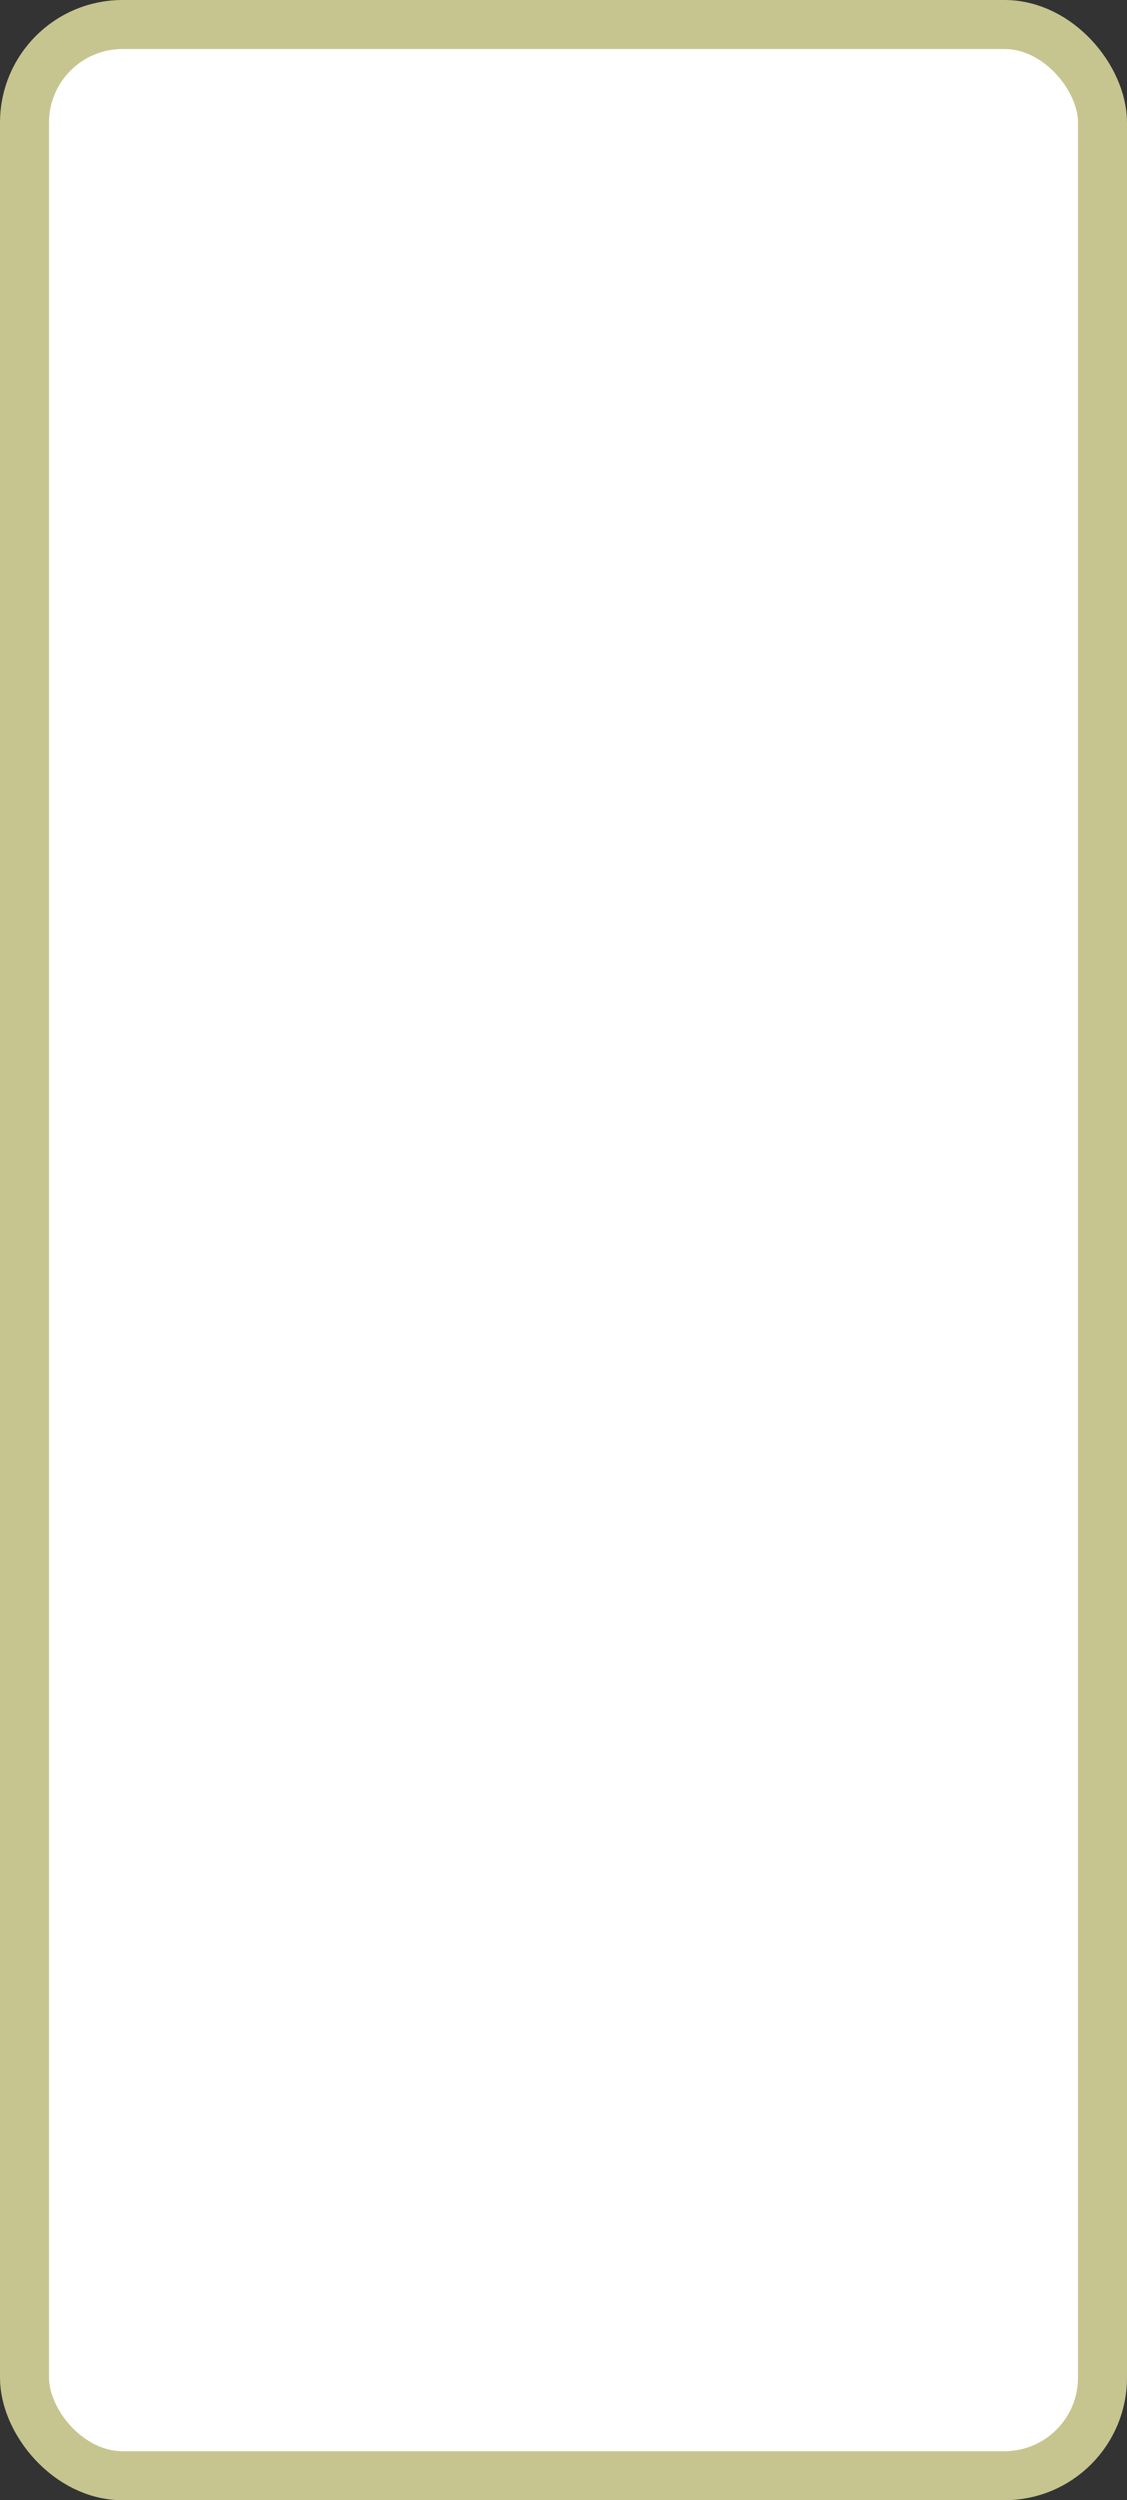 <?xml version='1.0' encoding='utf-8'?>
<svg xmlns="http://www.w3.org/2000/svg" width="100%" height="100%" viewBox="0 0 23.0 51.0">
  <rect x="0" y="0" width="23.0" height="51.0" fill="#333333" stroke="none"/>
  <rect x="0.5" y="0.5" width="22.0" height="50.0" rx="2" ry="2" id="shield" style="fill:#ffffff;stroke:#c6c58f;stroke-width:1;"/>
</svg>
